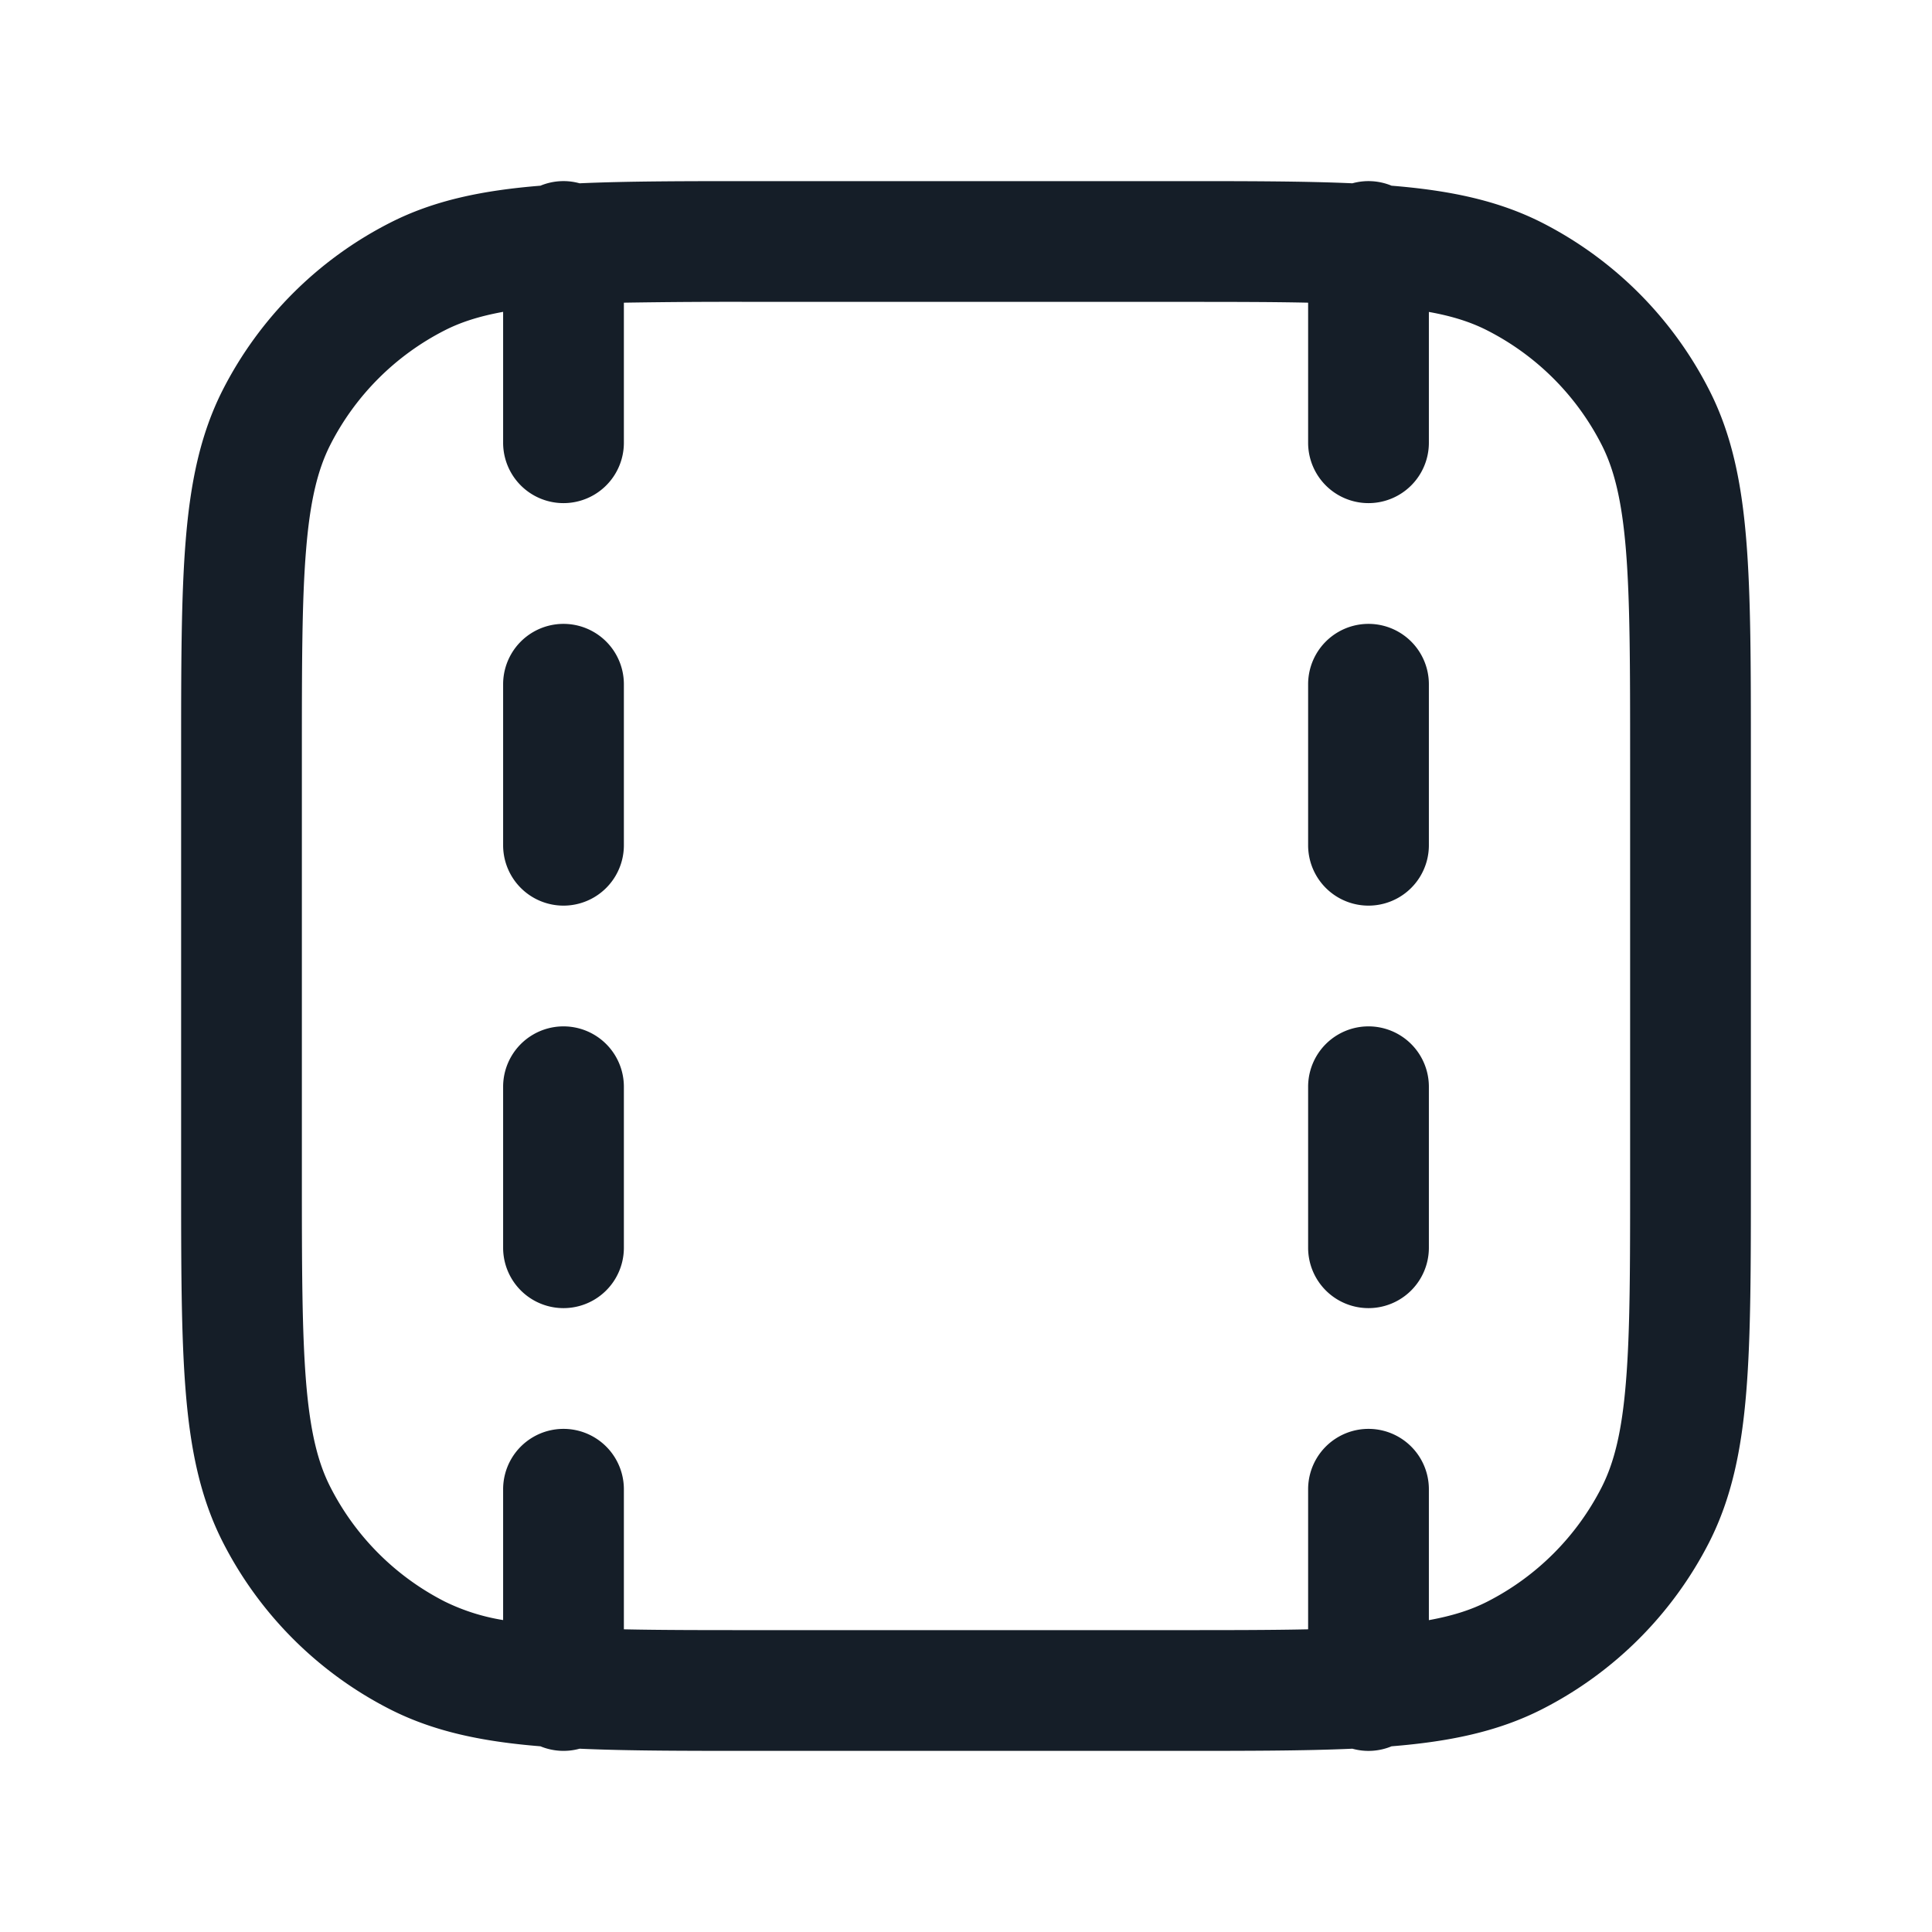 <svg viewBox="0 0 24 24" fill="none" xmlns="http://www.w3.org/2000/svg"><path fill-rule="evenodd" clip-rule="evenodd" d="M14.6 2.25h.033c.85 0 1.564 0 2.167.027a.75.75 0 0 1 .487.03h.001c.714.058 1.317.18 1.869.46a4.75 4.75 0 0 1 2.075 2.077c.281.55.403 1.154.461 1.868.057.697.057 1.563.057 2.655v5.266c0 1.092 0 1.958-.057 2.655-.058.714-.18 1.317-.46 1.869a4.75 4.75 0 0 1-2.076 2.075c-.552.281-1.155.403-1.869.461h-.001a.747.747 0 0 1-.487.03c-.603.027-1.316.027-2.167.027H9.367c-.85 0-1.564 0-2.167-.027a.753.753 0 0 1-.487-.03h-.001c-.714-.058-1.317-.18-1.868-.46a4.75 4.75 0 0 1-2.076-2.076c-.281-.552-.403-1.155-.461-1.869-.057-.697-.057-1.563-.057-2.655V9.367c0-1.092 0-1.958.057-2.655.058-.714.18-1.317.46-1.868a4.75 4.75 0 0 1 2.077-2.076c.55-.281 1.154-.403 1.868-.461h.001a.748.748 0 0 1 .487-.03c.603-.027 1.316-.027 2.167-.027H14.6ZM6.25 3.875V5.5a.75.75 0 0 0 1.5 0V3.76a82.55 82.55 0 0 1 1.65-.01h5.2c.648 0 1.188 0 1.65.01V5.5a.75.75 0 0 0 1.5 0V3.875c.302.054.53.13.726.23a3.25 3.25 0 0 1 1.42 1.42c.155.304.251.688.302 1.309.051.63.052 1.434.052 2.566v5.2c0 1.133 0 1.937-.052 2.566-.05.62-.147 1.005-.302 1.31a3.25 3.25 0 0 1-1.42 1.42c-.196.1-.424.175-.726.23V18.5a.75.75 0 0 0-1.5 0v1.74c-.462.01-1.002.01-1.65.01H9.4c-.648 0-1.188 0-1.65-.01V18.5a.75.75 0 0 0-1.5 0v1.625a2.566 2.566 0 0 1-.725-.23 3.25 3.25 0 0 1-1.42-1.42c-.156-.304-.252-.688-.303-1.309-.051-.63-.052-1.434-.052-2.566V9.4c0-1.132 0-1.937.052-2.566.05-.62.147-1.005.302-1.31a3.25 3.25 0 0 1 1.42-1.42c.196-.1.424-.175.726-.23ZM7.75 8.5a.75.75 0 0 0-1.5 0v2a.75.75 0 0 0 1.5 0v-2Zm10 0a.75.75 0 0 0-1.5 0v2a.75.75 0 0 0 1.5 0v-2Zm-10 5a.75.75 0 0 0-1.5 0v2a.75.75 0 0 0 1.5 0v-2Zm10 0a.75.75 0 0 0-1.5 0v2a.75.75 0 0 0 1.5 0v-2Z" fill="#151E28"/></svg>